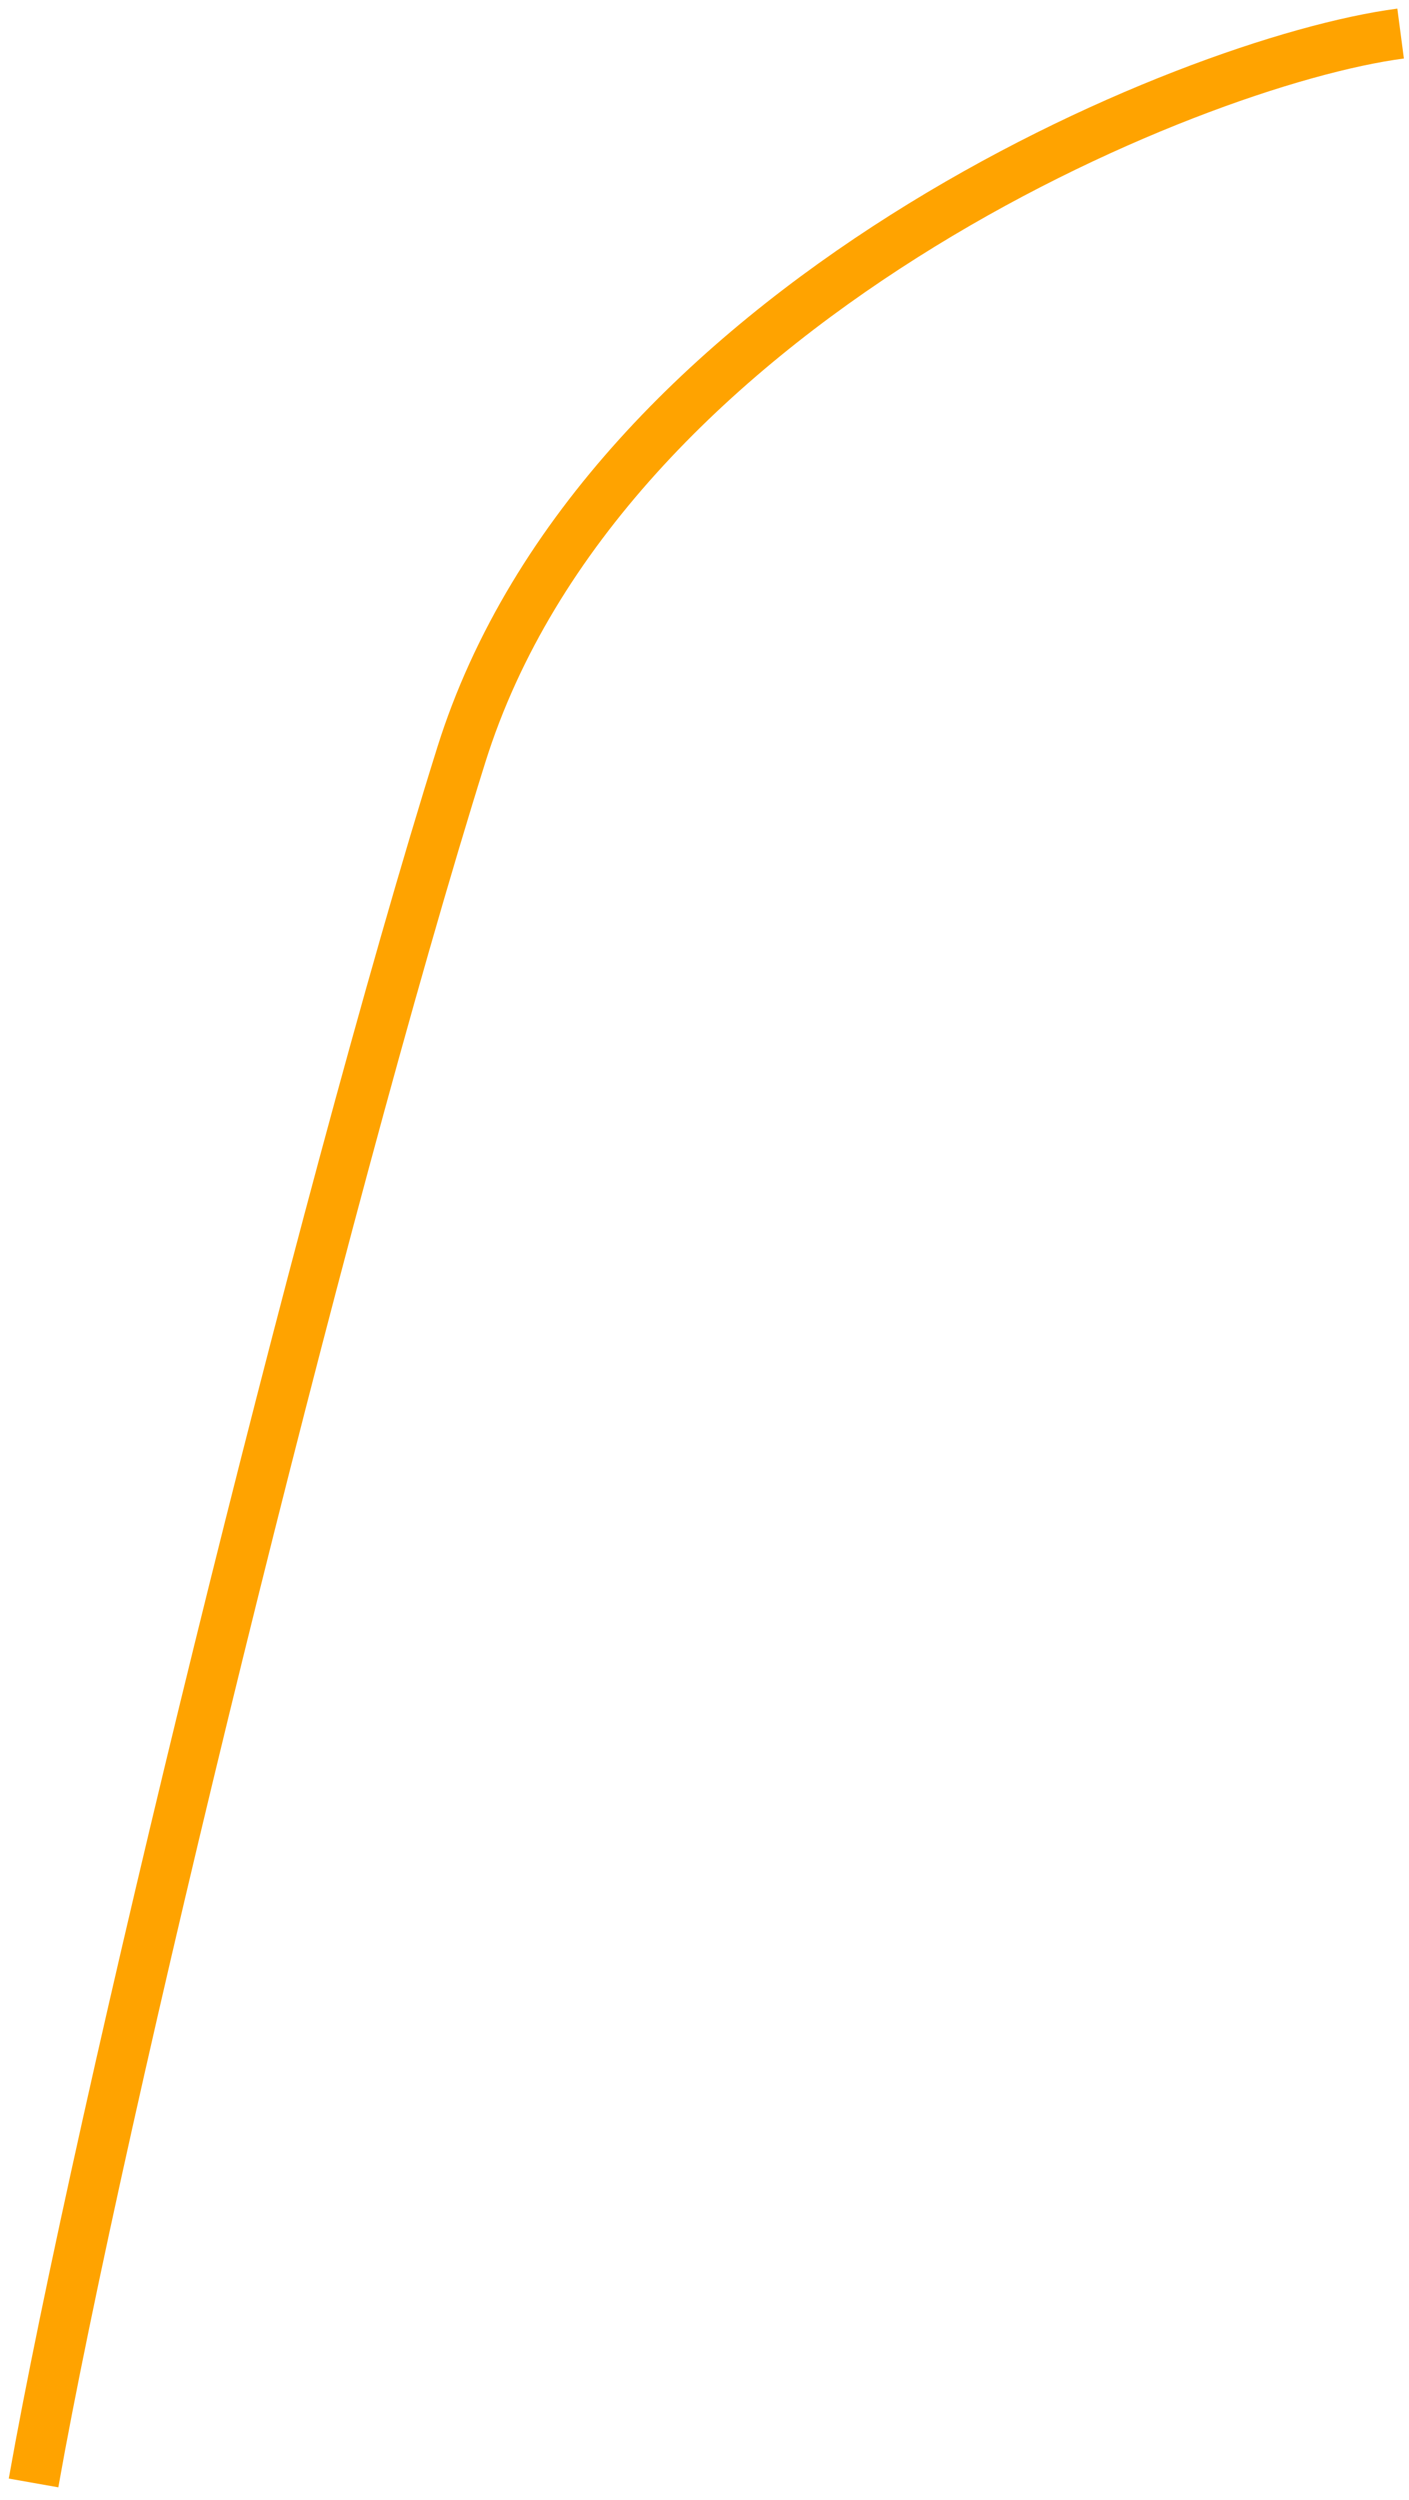 <svg width="84" height="149" viewBox="0 0 84 149" fill="none" xmlns="http://www.w3.org/2000/svg">
<path d="M83.5 2C70.833 3.667 35.9 18.2 27.5 45C19.1 71.8 5.833 126.333 2 148" stroke="#FFA300" stroke-width="3"/>
</svg>
